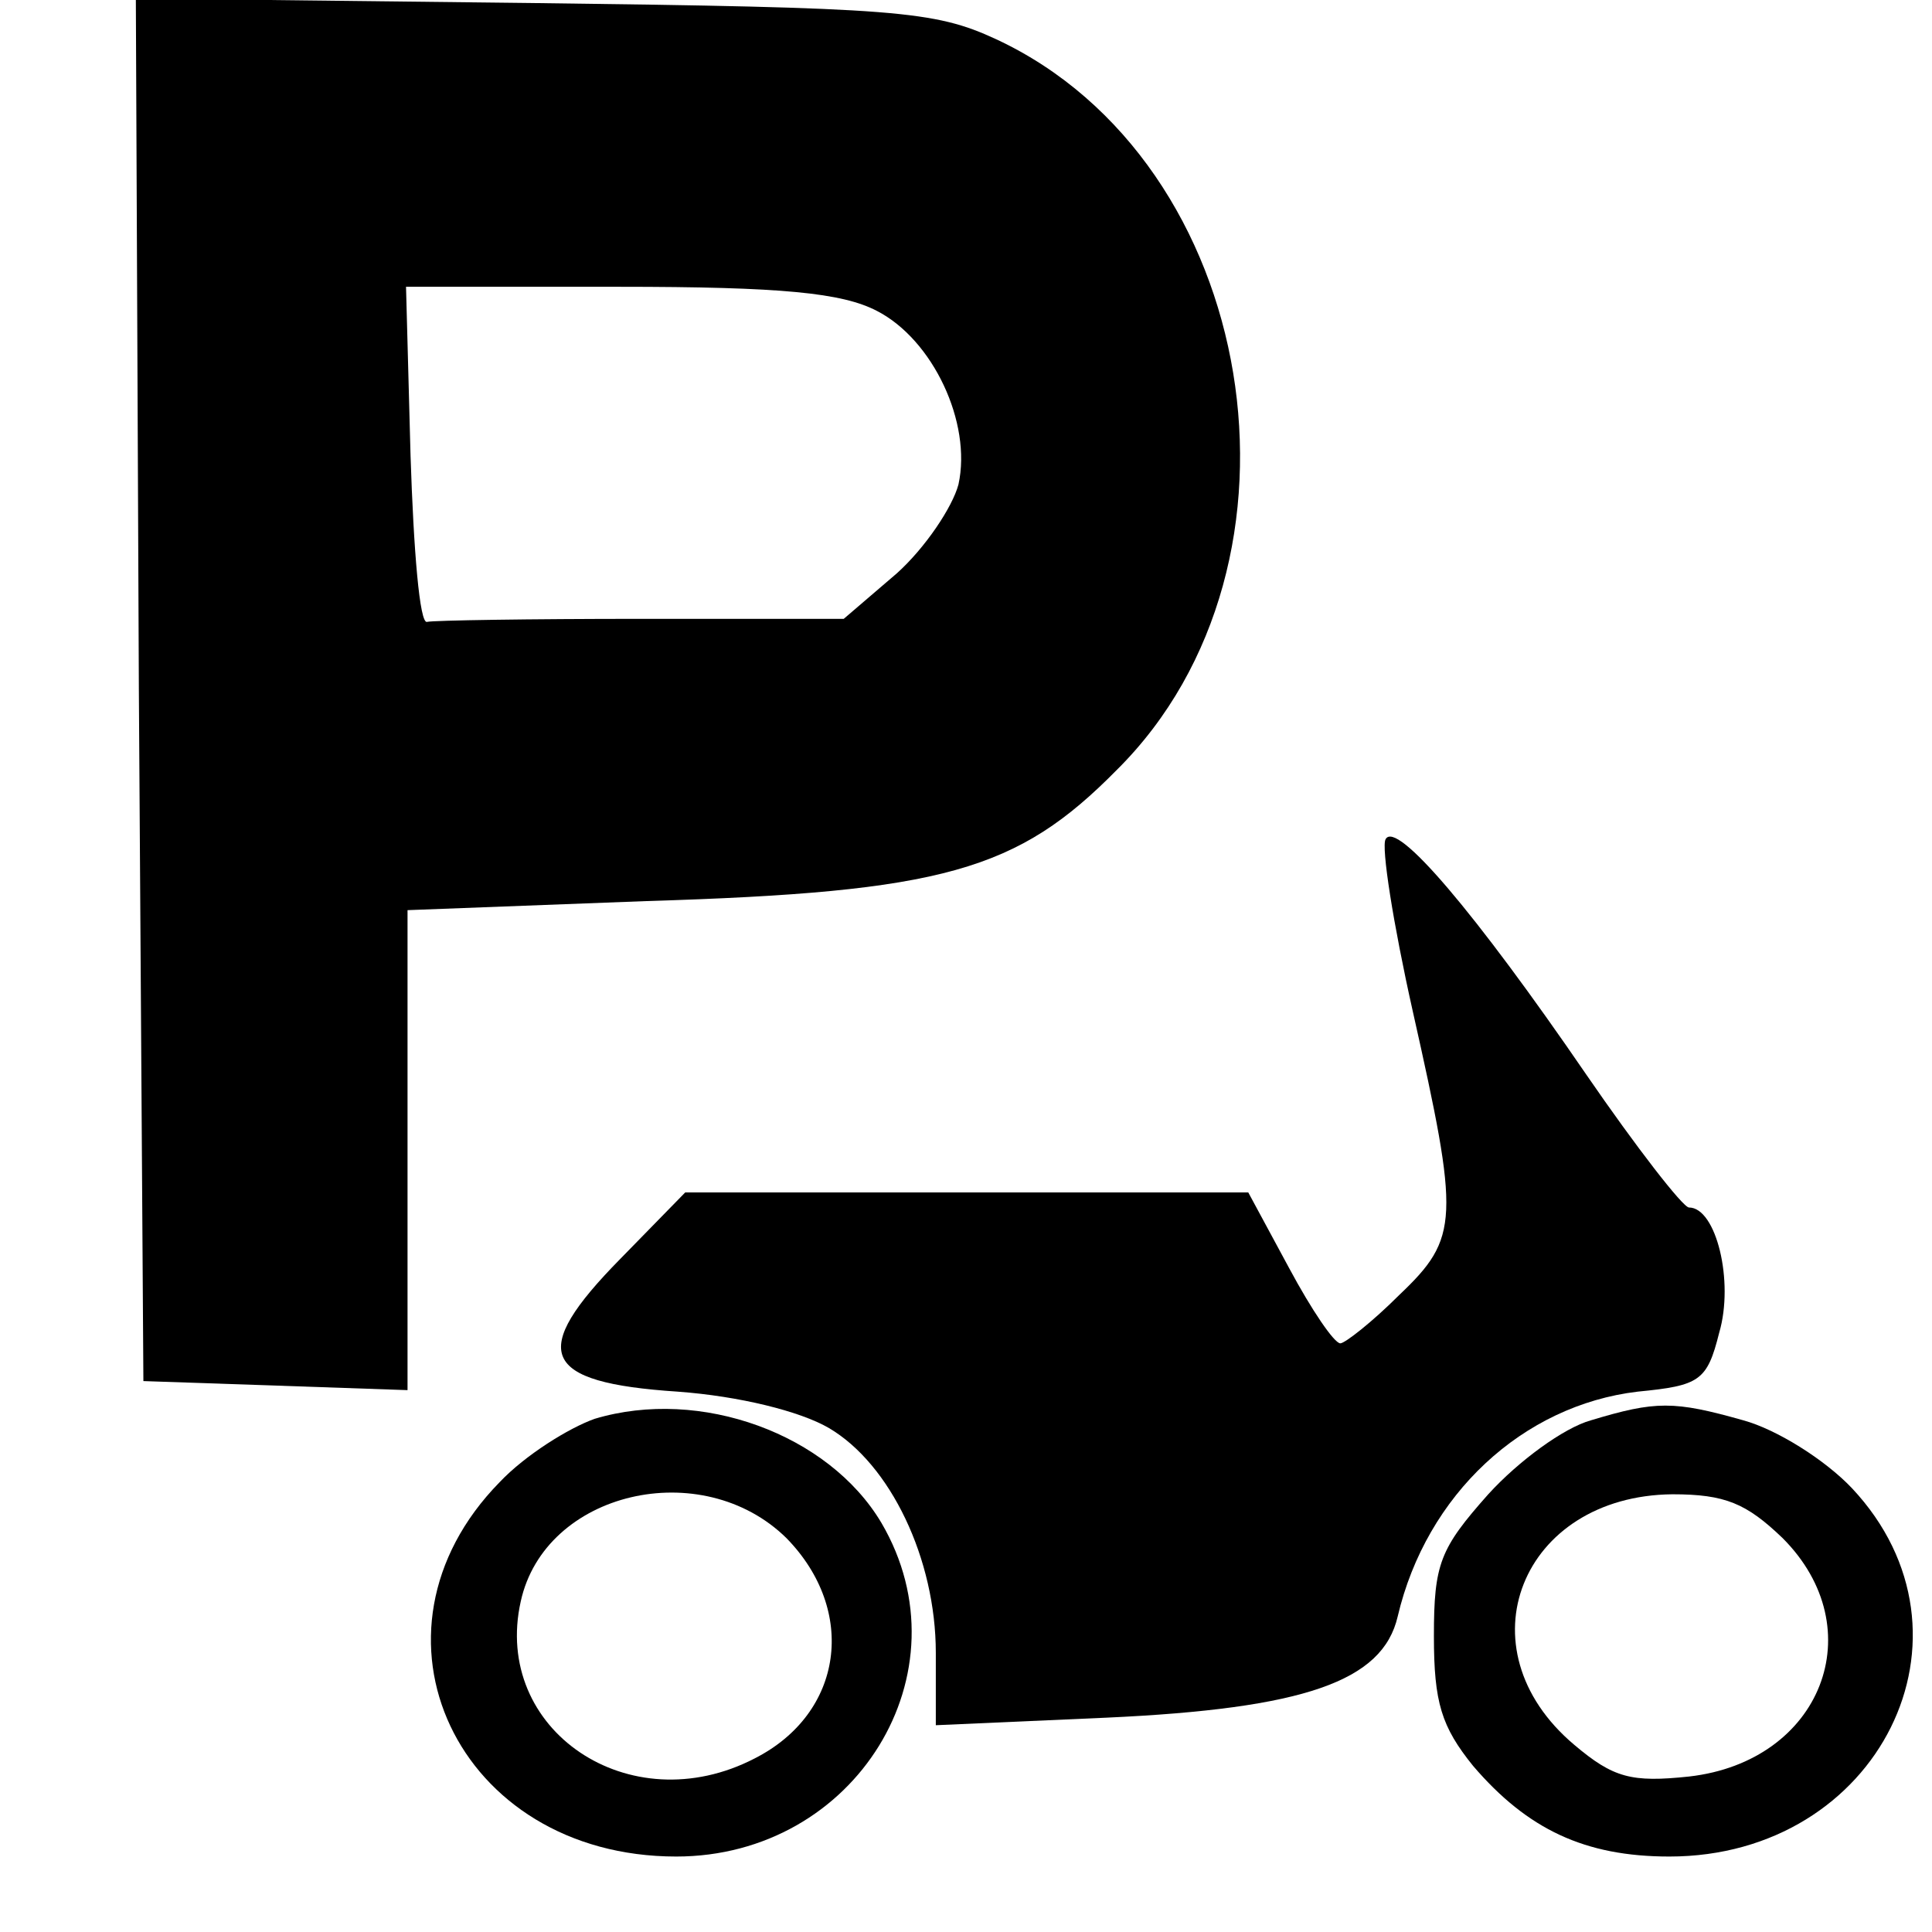 <?xml version="1.0" standalone="no"?>
<!DOCTYPE svg PUBLIC "-//W3C//DTD SVG 20010904//EN"
 "http://www.w3.org/TR/2001/REC-SVG-20010904/DTD/svg10.dtd">
<svg version="1.0" xmlns="http://www.w3.org/2000/svg"
 width="128pt" height="128pt" viewBox="0 0 128 128"
 preserveAspectRatio="xMidYMid meet">
<g transform="translate(0,128) scale(0.1,-0.1)"
fill="#000000" stroke="none">
<path d="M92 823 l3 -458 88 -3 87 -3 0 159 0 159 158 6 c197 6 246 20 312 87
138 137 94 403 -80 484 -41 19 -66 21 -308 24 l-262 3 2 -458z m489 251 c37
-19 63 -74 54 -115 -4 -15 -22 -42 -41 -59 l-35 -30 -134 0 c-74 0 -138 -1
-142 -2 -5 -2 -9 48 -11 110 l-3 112 141 0 c108 0 148 -4 171 -16z"/>
<path d="M918 724 c-3 -5 5 -56 18 -114 31 -138 31 -150 -9 -188 -18 -18 -36
-32 -39 -32 -4 0 -19 22 -34 50 l-27 50 -187 0 -186 0 -43 -44 c-61 -62 -53
-82 38 -88 41 -3 81 -13 100 -24 41 -24 71 -87 71 -149 l0 -48 113 5 c131 6
183 24 193 67 19 81 83 140 159 149 41 4 46 7 54 39 10 34 -2 83 -20 83 -4 0
-35 40 -68 88 -74 108 -126 169 -133 156z"/>
<path d="M394 340 c-17 -6 -46 -24 -63 -42 -98 -100 -28 -248 117 -248 119 0
194 122 136 221 -35 59 -120 90 -190 69z m127 -79 c47 -48 38 -116 -21 -146
-83 -43 -174 19 -155 104 16 73 120 97 176 42z"/>
<path d="M1054 339 c-18 -5 -48 -27 -68 -49 -32 -36 -36 -46 -36 -94 0 -44 5
-60 26 -86 36 -42 74 -60 130 -60 139 0 212 147 121 244 -18 19 -50 39 -72 45
-46 13 -58 13 -101 0z m127 -78 c60 -60 26 -148 -62 -158 -38 -4 -50 -1 -76
21 -76 64 -35 165 65 166 35 0 49 -6 73 -29z"/>
</g>
</svg>
